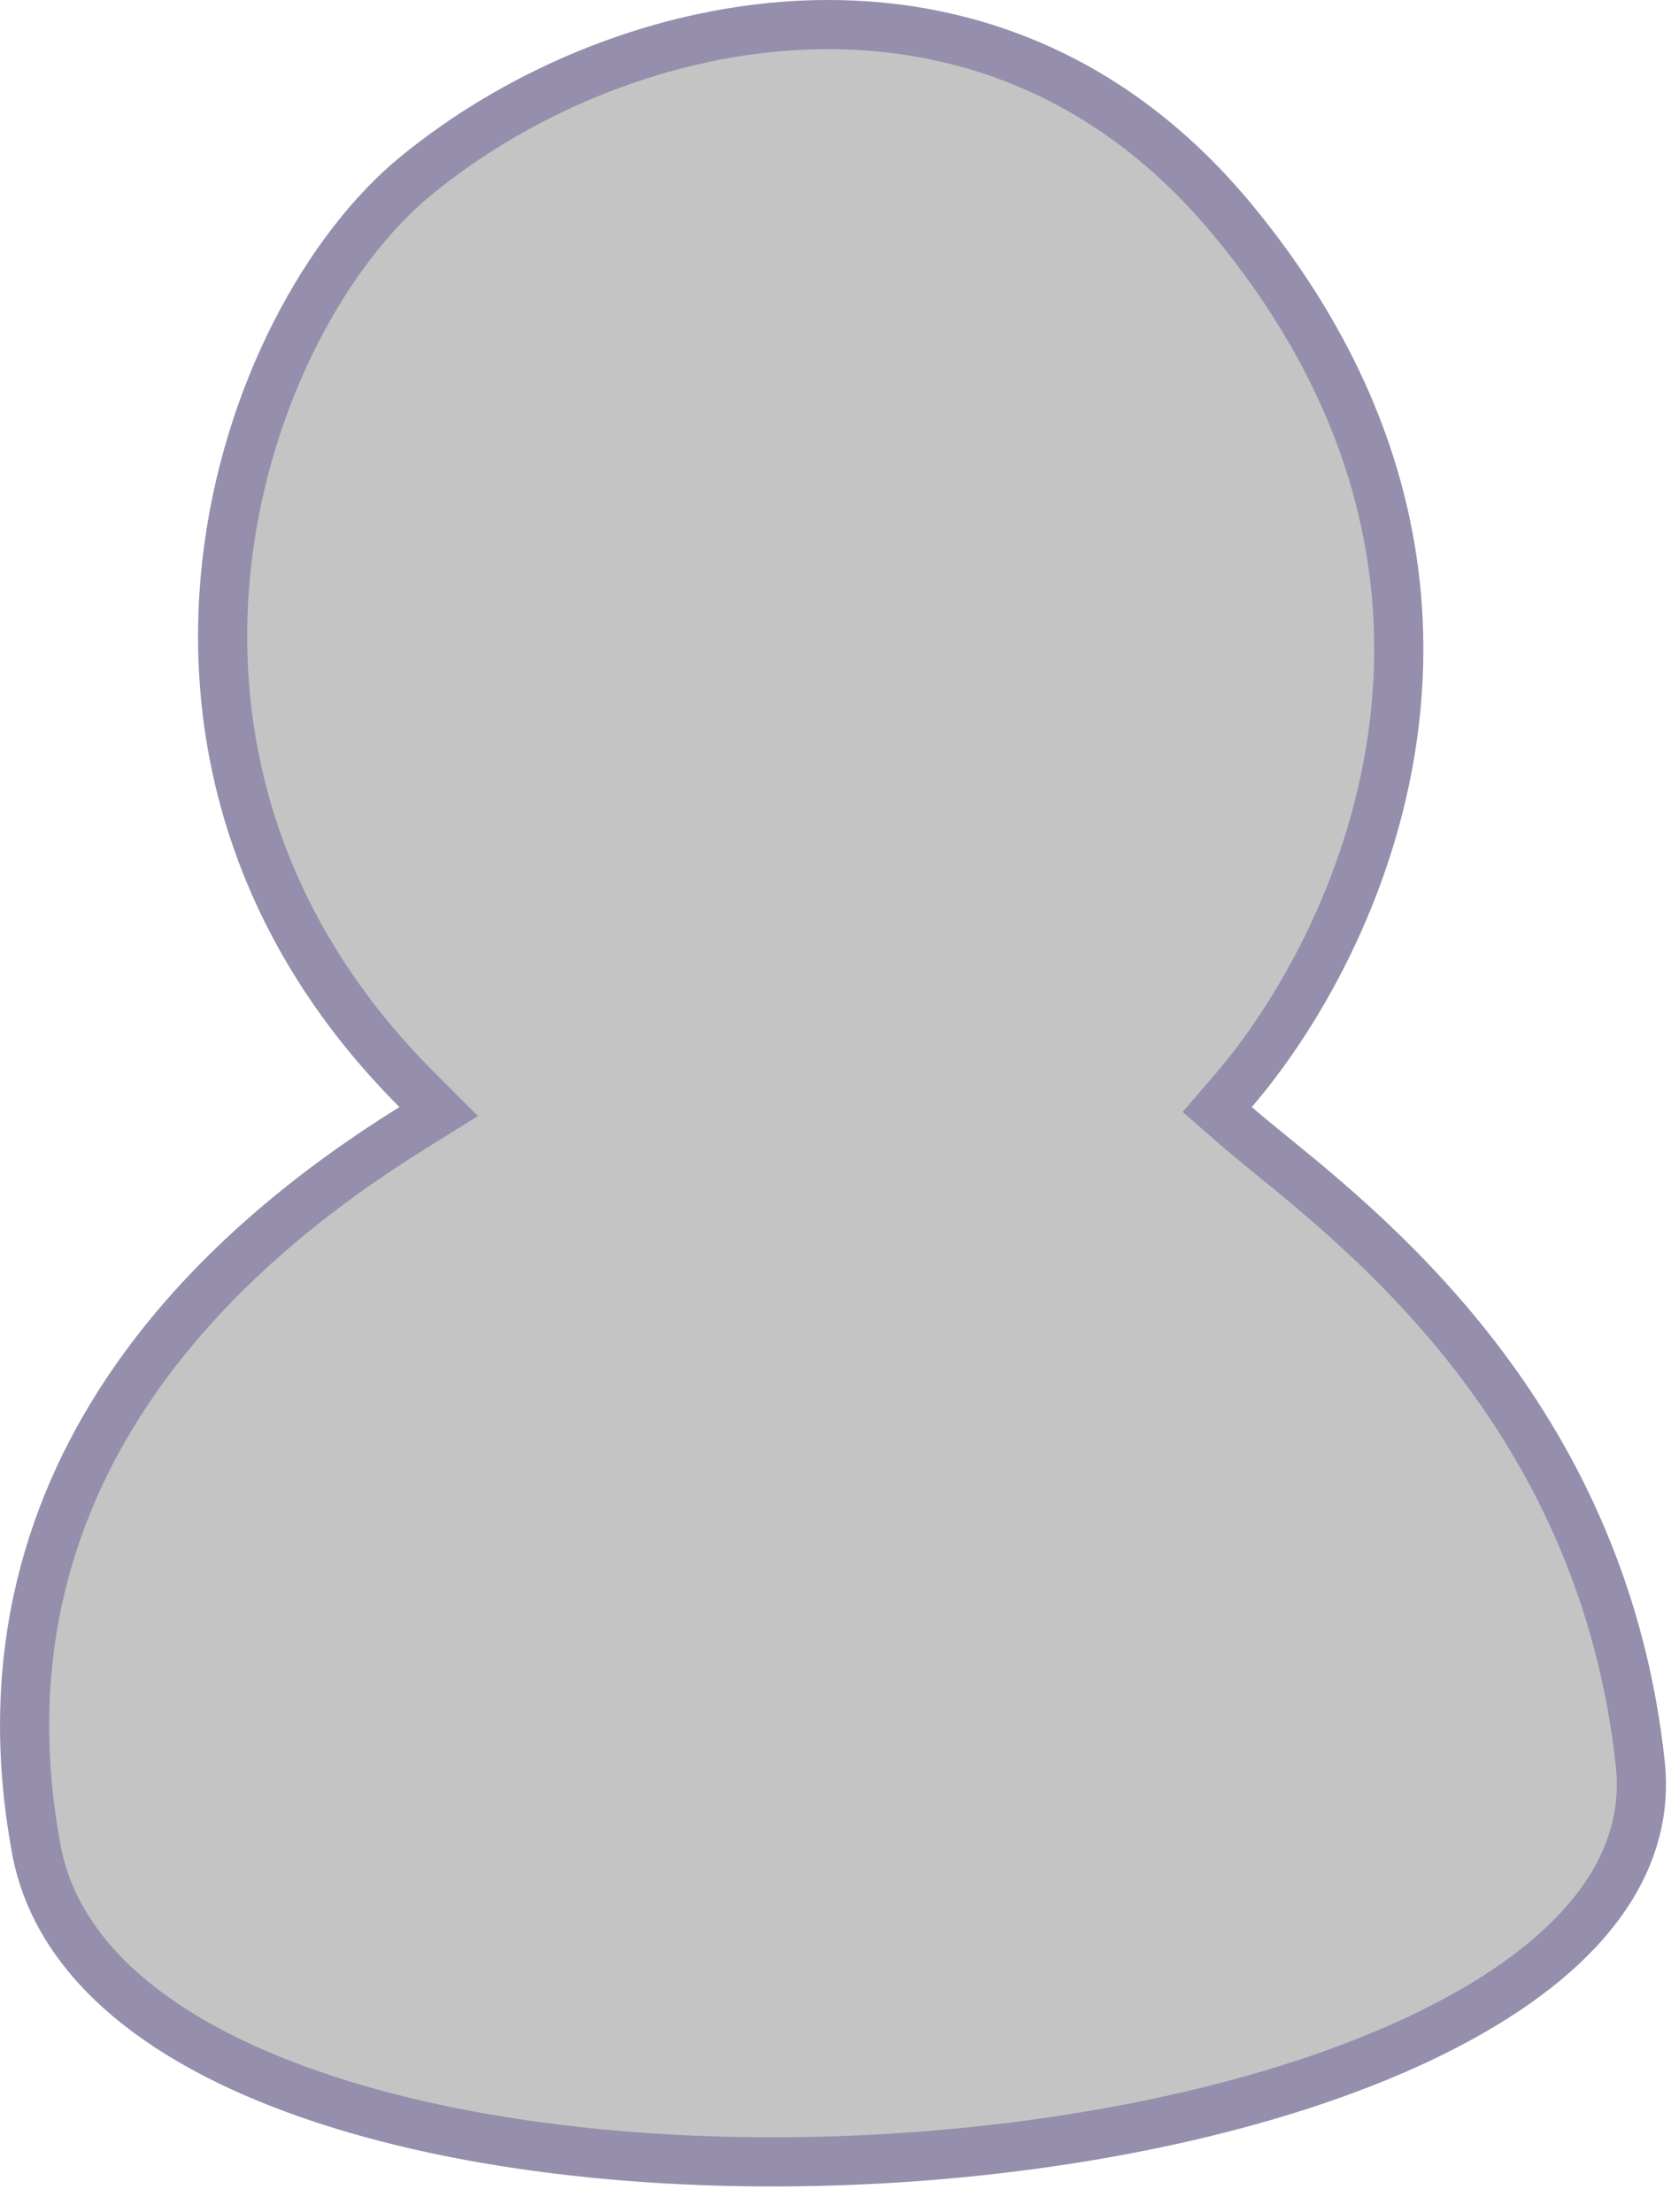 <svg width="34" height="45" viewBox="0 0 34 45" fill="none" xmlns="http://www.w3.org/2000/svg">
<g id="Players">
<path id="Vector" d="M8.391 22.947L8.926 22.614L8.481 22.169C5.131 18.818 4.23 14.919 4.611 11.48C4.995 8.016 6.677 5.048 8.445 3.592C10.559 1.851 13.51 0.587 16.535 0.504C19.542 0.422 22.63 1.505 25.084 4.476C28.152 8.189 28.776 11.873 28.334 14.992C27.889 18.131 26.359 20.723 25.091 22.196L24.767 22.572L25.14 22.898C25.332 23.066 25.571 23.261 25.845 23.484C28.072 25.297 32.634 29.012 33.375 35.882C33.61 38.061 32.025 39.93 29.123 41.359C26.249 42.775 22.262 43.656 18.152 43.908C14.044 44.16 9.866 43.779 6.616 42.713C3.338 41.638 1.166 39.926 0.739 37.624C-0.73 29.693 4.933 25.098 8.391 22.947Z" fill="#C4C4C4" stroke="#958EAC"/>
</g>
</svg>
